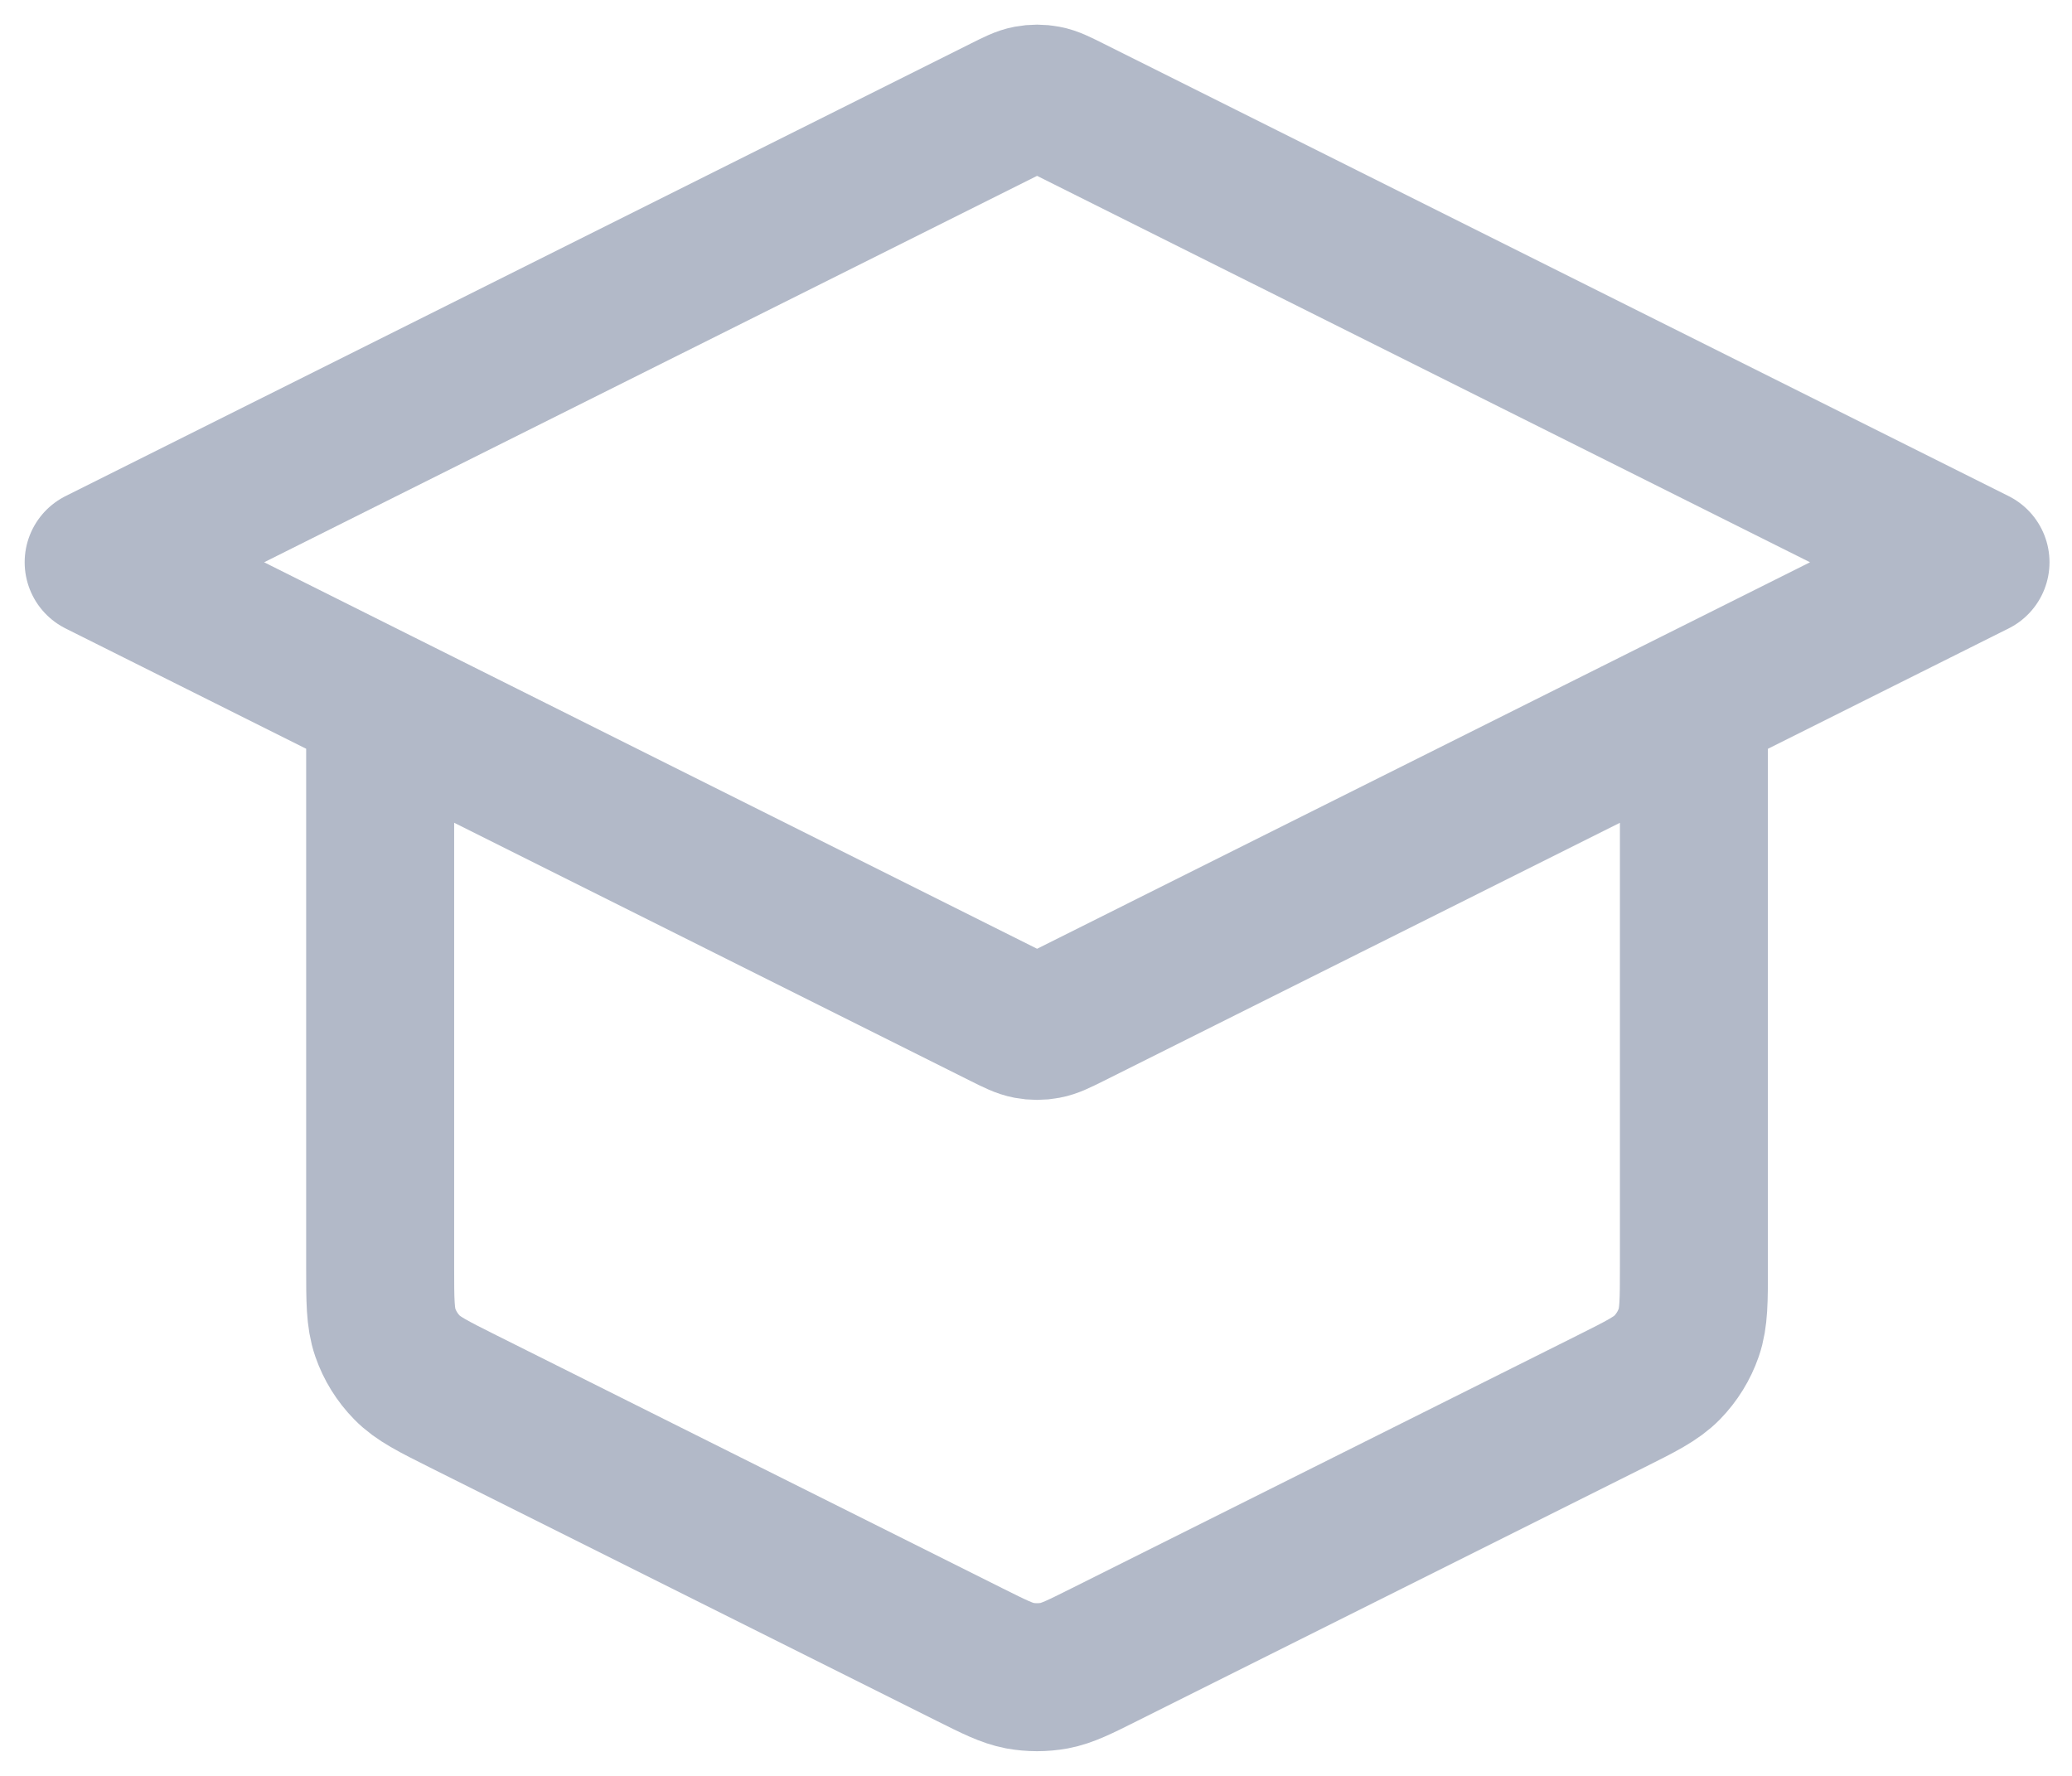 <svg width="21" height="18" viewBox="0 0 21 18" fill="none" xmlns="http://www.w3.org/2000/svg">
<path d="M3.853 7.126V12.843C3.853 13.184 3.853 13.355 3.905 13.506C3.951 13.639 4.026 13.76 4.125 13.861C4.236 13.975 4.389 14.051 4.694 14.204L9.83 16.772C10.08 16.897 10.205 16.959 10.335 16.984C10.451 17.005 10.57 17.005 10.686 16.984C10.817 16.959 10.942 16.897 11.191 16.772L16.327 14.204C16.633 14.051 16.785 13.975 16.897 13.861C16.995 13.76 17.07 13.639 17.116 13.506C17.168 13.355 17.168 13.184 17.168 12.843V7.126M1 5.699L10.171 1.114C10.295 1.052 10.358 1.02 10.423 1.008C10.481 0.997 10.541 0.997 10.598 1.008C10.664 1.02 10.726 1.052 10.851 1.114L20.022 5.699L10.851 10.285C10.726 10.347 10.664 10.378 10.598 10.39C10.541 10.401 10.481 10.401 10.423 10.39C10.358 10.378 10.295 10.347 10.171 10.285L1 5.699Z" stroke="#B2B9C8" stroke-width="1.5" stroke-linecap="round" stroke-linejoin="round"/>
</svg>
